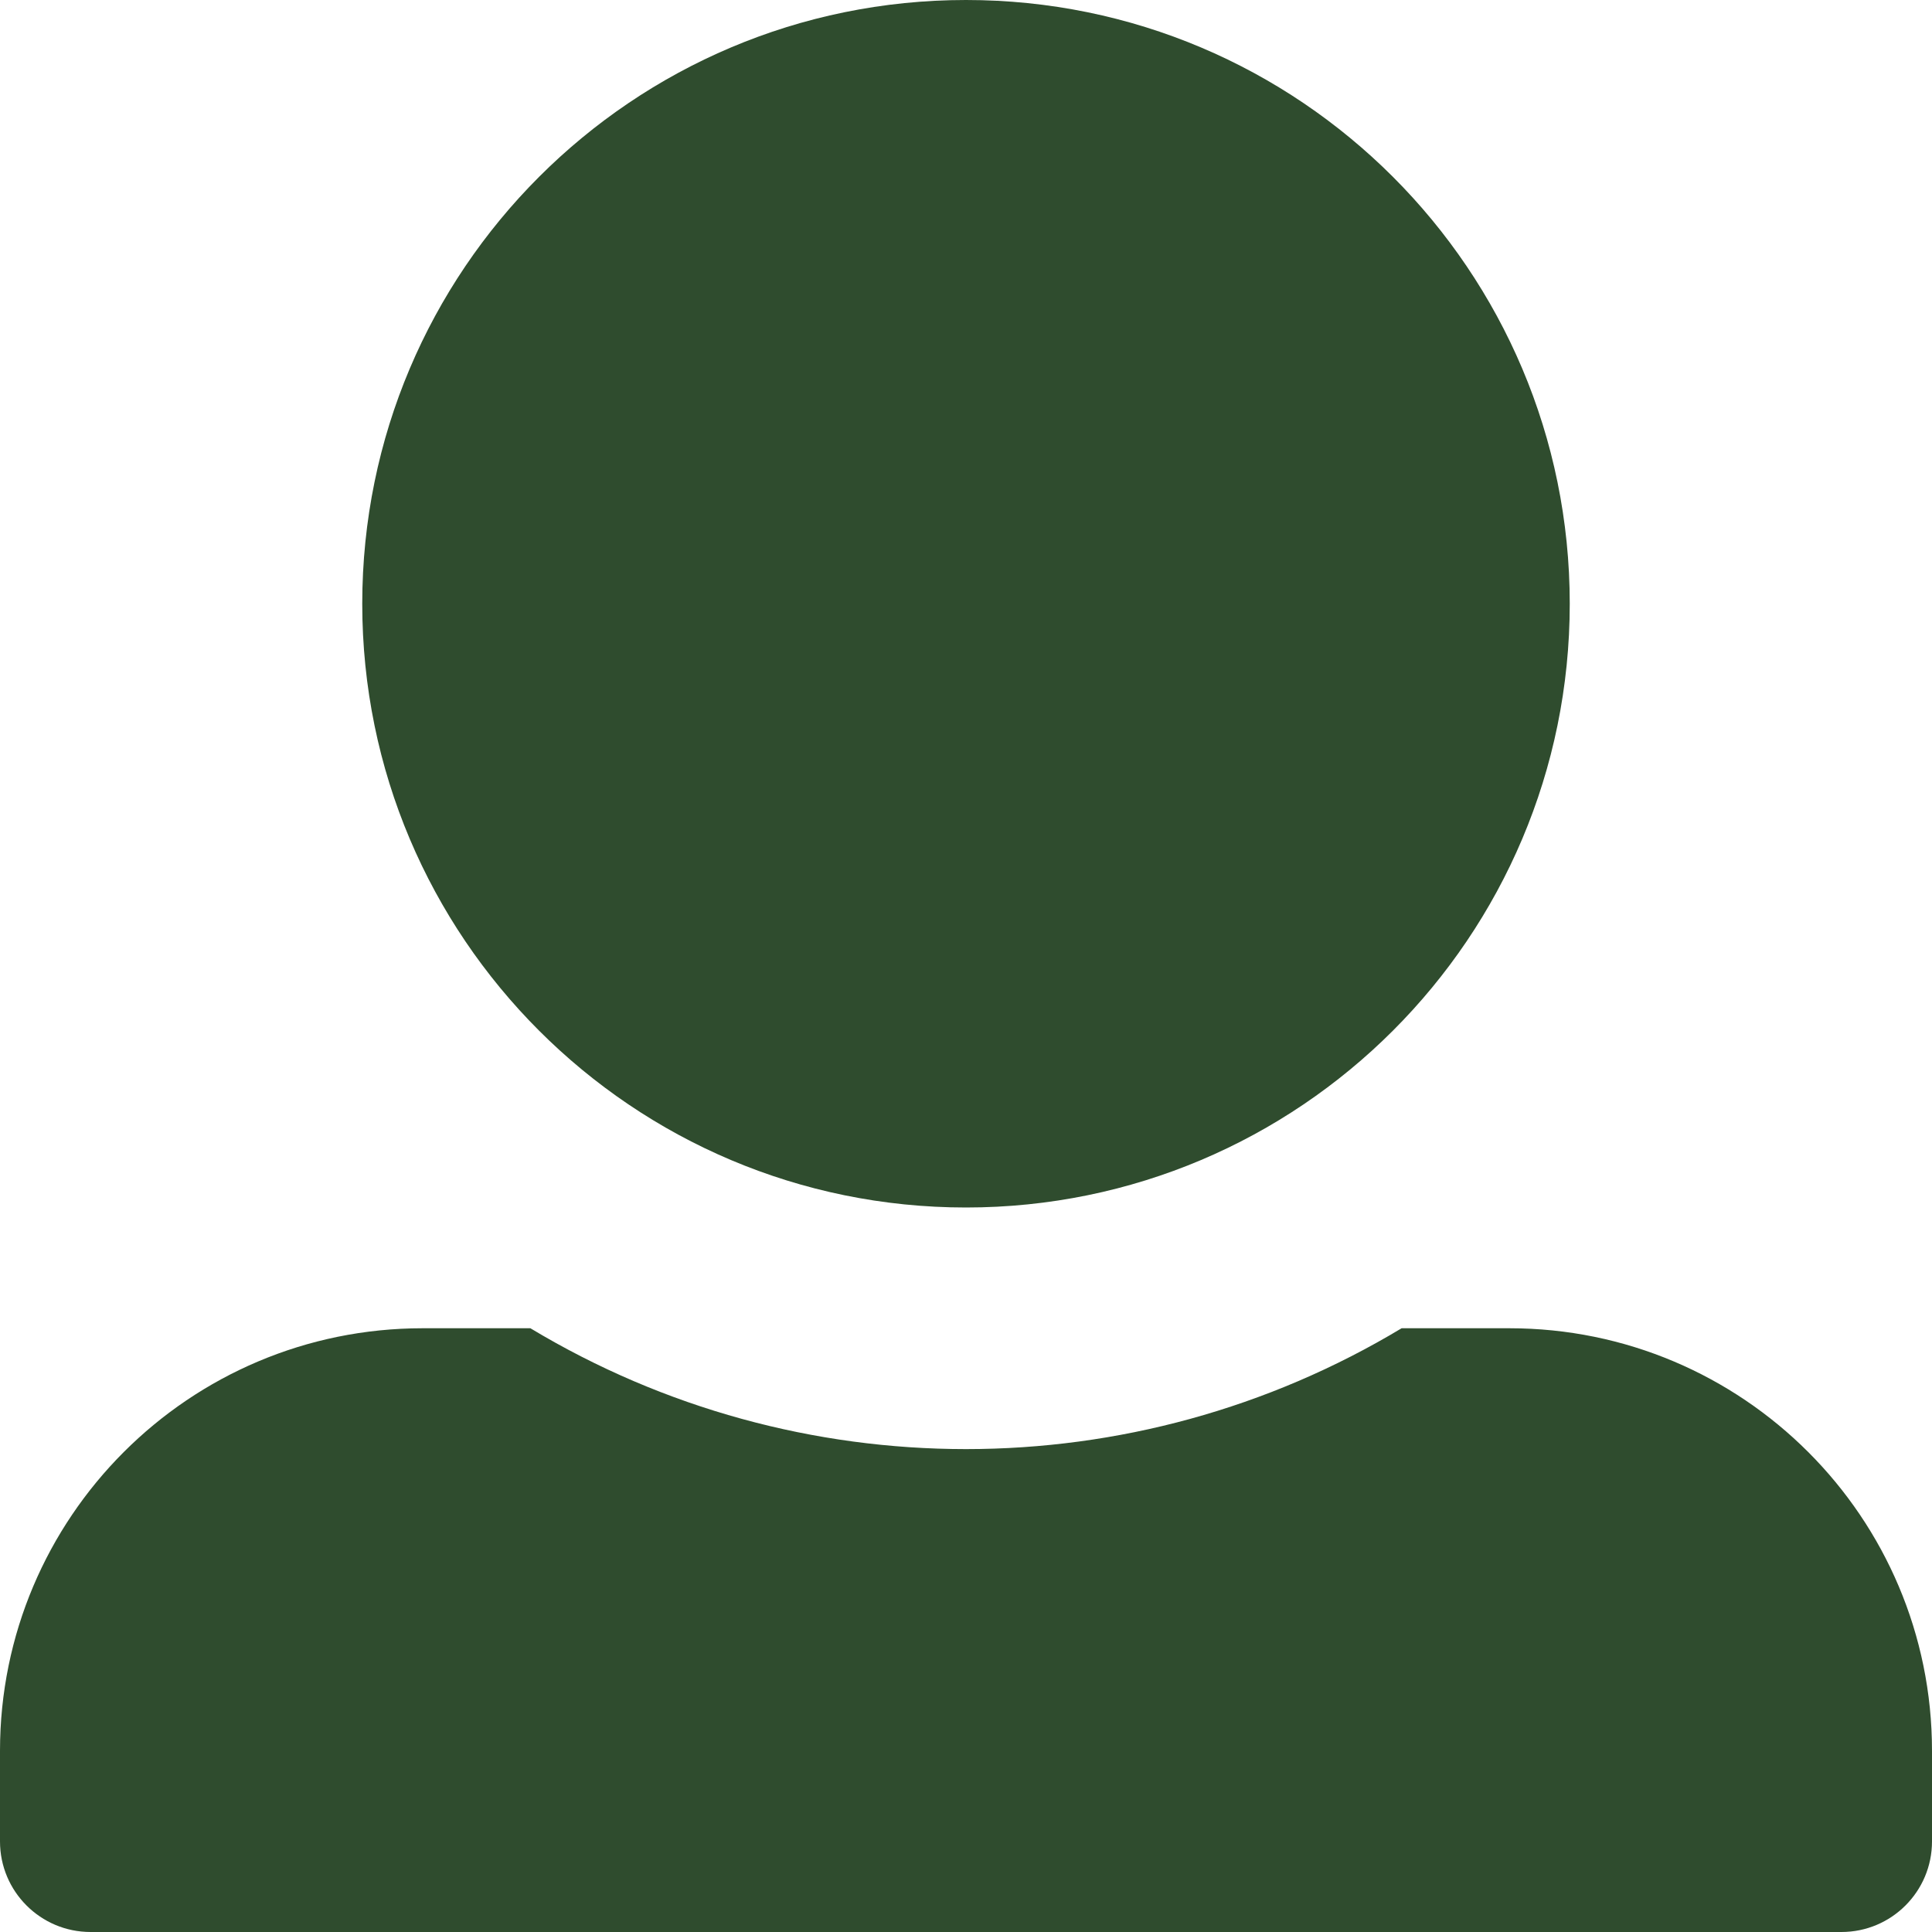 <svg xmlns="http://www.w3.org/2000/svg" viewBox="0 0 512 512"><g fill="#2f4c2e"><path d="M96 160C96 71.634 167.635 0 256 0s160 71.634 160 160-71.635 160-160 160S96 248.366 96 160zm304 192h-28.556c-71.006 42.713-159.912 42.695-230.888 0H112C50.144 352 0 402.144 0 464v24c0 13.255 10.745 24 24 24h464c13.255 0 24-10.745 24-24v-24c0-61.856-50.144-112-112-112z"/></g></svg>